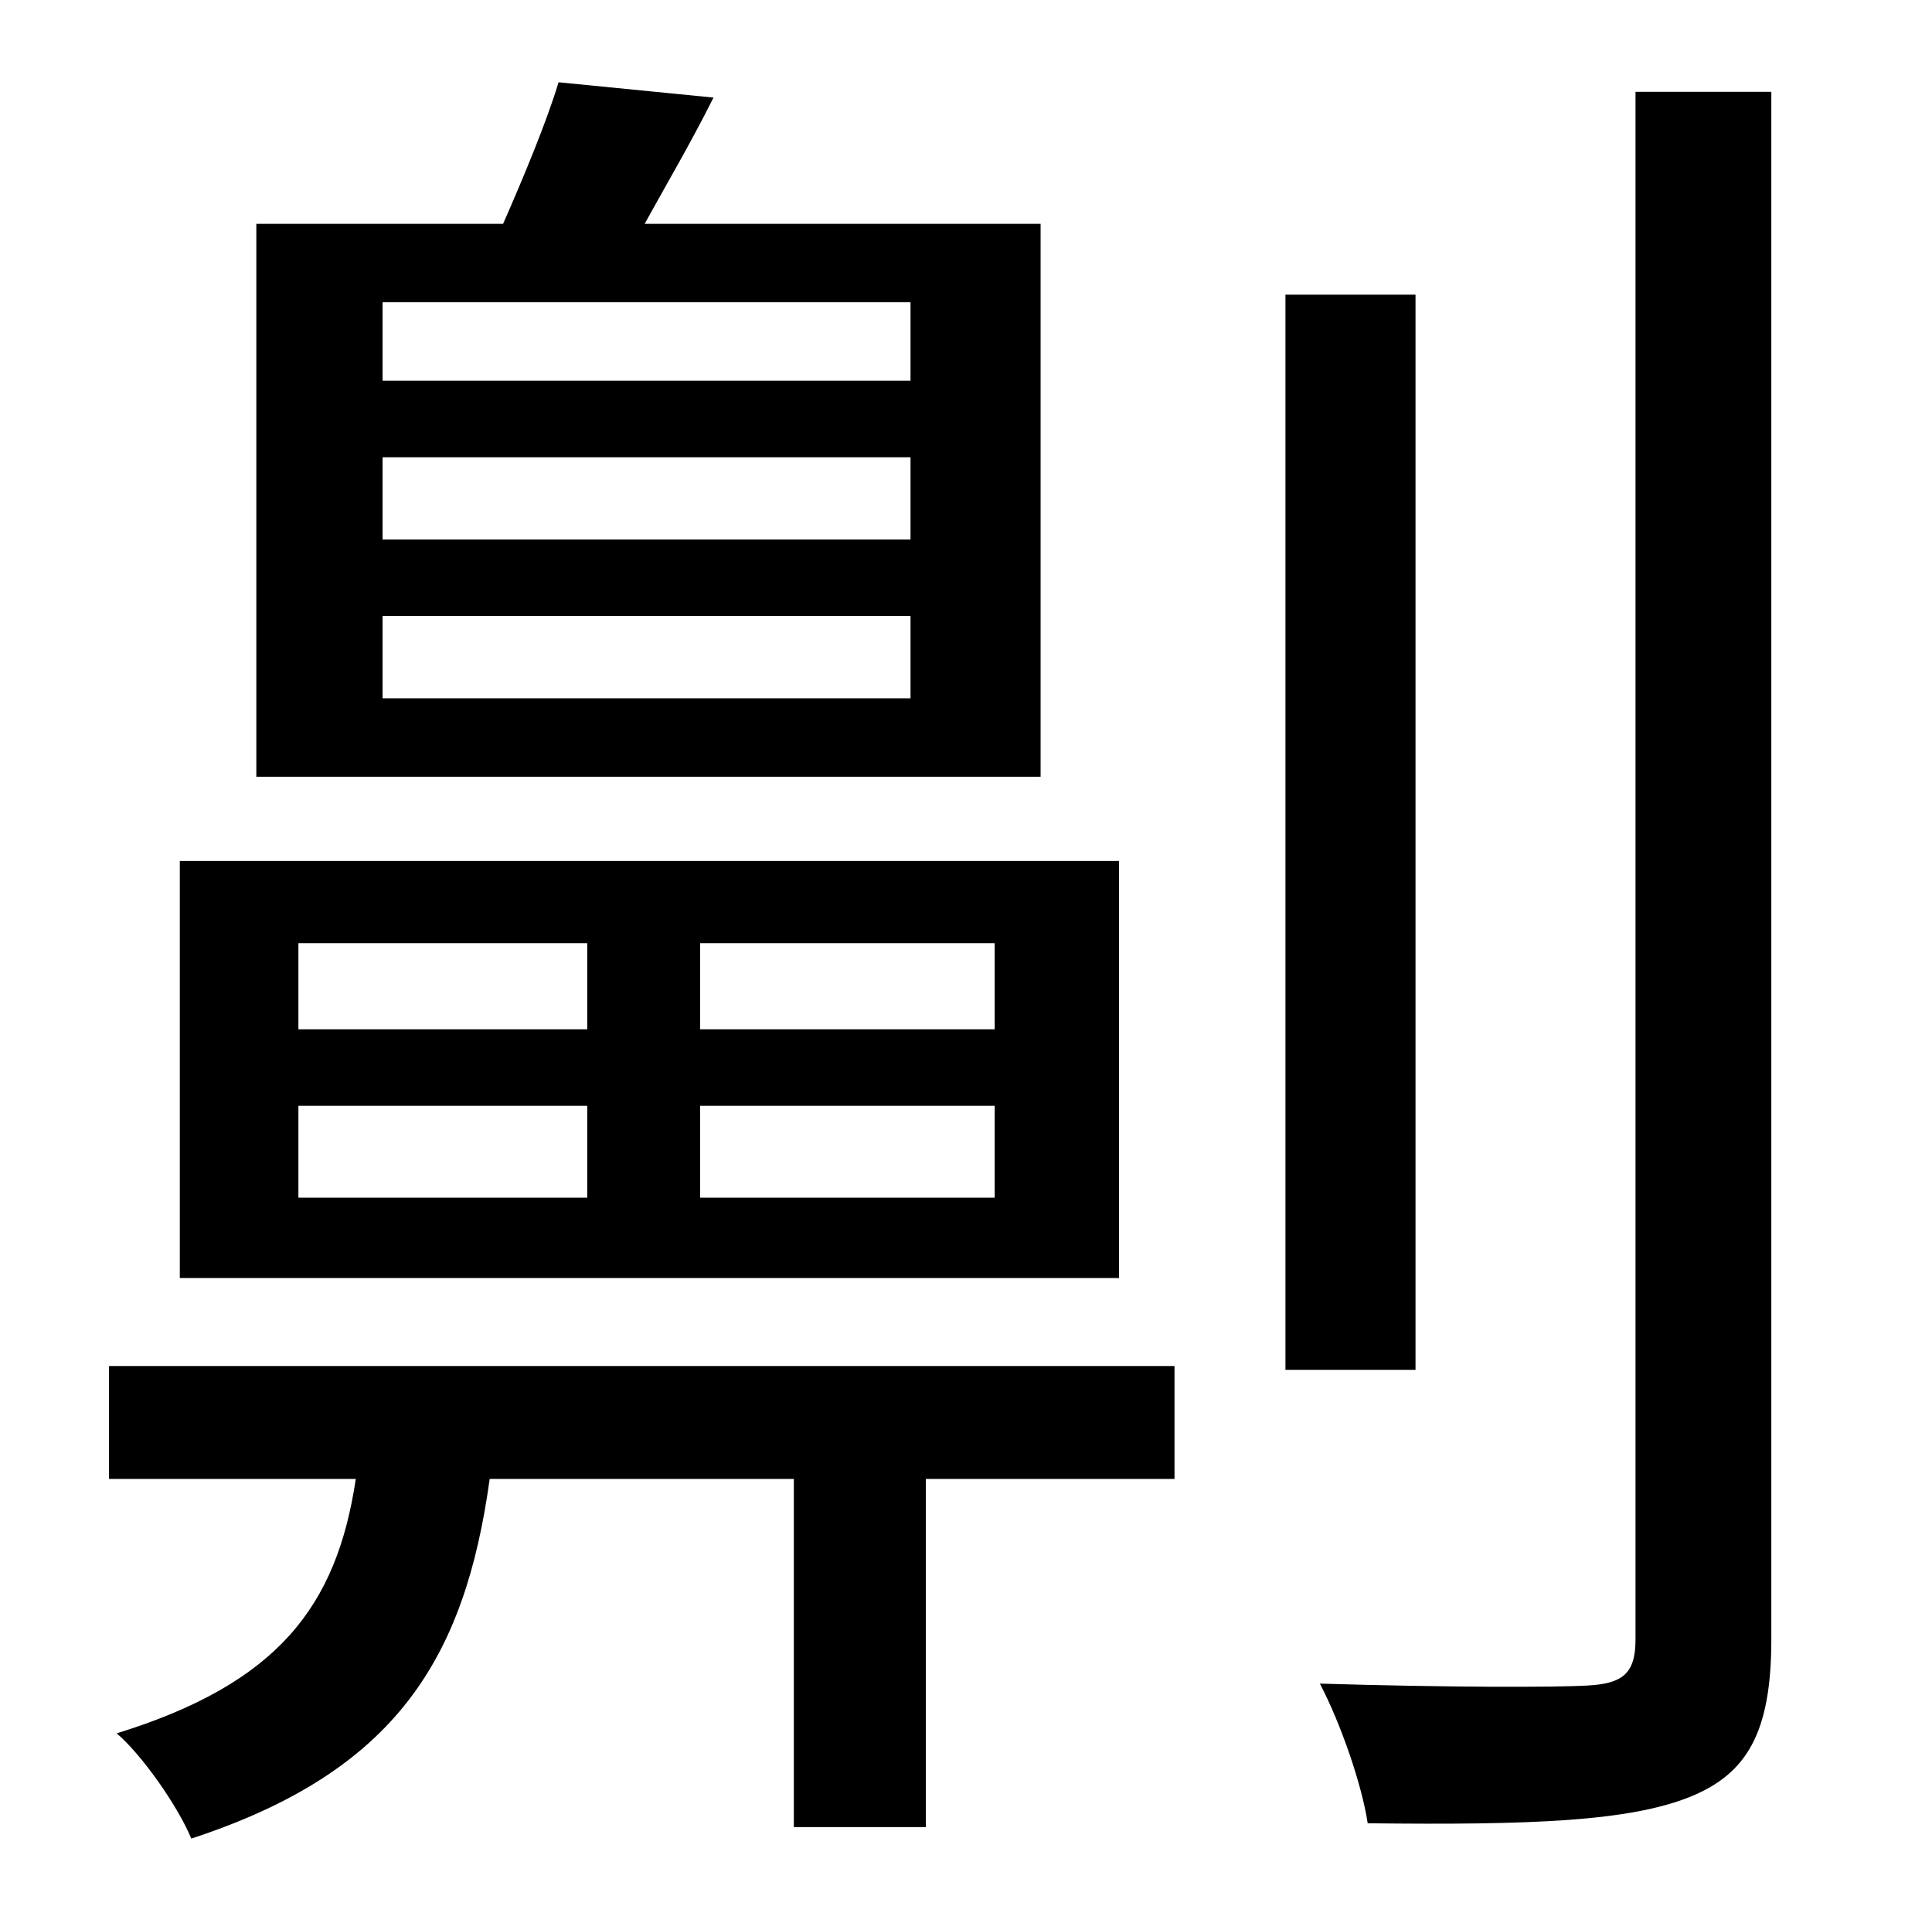 <?xml version="1.0" standalone="no"?>
<!DOCTYPE svg PUBLIC "-//W3C//DTD SVG 1.1//EN" "http://www.w3.org/Graphics/SVG/1.1/DTD/svg11.dtd" >
<svg xmlns="http://www.w3.org/2000/svg" xmlns:xlink="http://www.w3.org/1999/xlink" version="1.1" viewBox="-10 0 1010 1000">
   <path fill="currentColor"
d="M466 199v-41h-276v41h276zM466 282v-43h-276v43h276zM466 365v-43h-276v43h276zM534 117v289h-410v-289h129c11 -25 23 -54 29 -74l81 8c-12 24 -25 46 -36 66h207zM510 538v-45h-154v45h154zM510 626v-48h-154v48h154zM146 578v48h151v-48h-151zM146 493v45h151v-45
h-151zM575 450v218h-491v-218h491zM47 773v-59h557v59h-130v182h-69v-182h-159c-13 94 -49 153 -156 188c-7 -17 -26 -44 -39 -55c84 -26 115 -66 125 -133h-129zM730 154v562h-68v-562h68zM845 48h71v809c0 49 -13 70 -42 82c-32 13 -83 15 -169 14c-3 -20 -14 -52 -25 -73
c66 2 123 2 140 1c18 -1 25 -6 25 -24v-809z" />
</svg>
